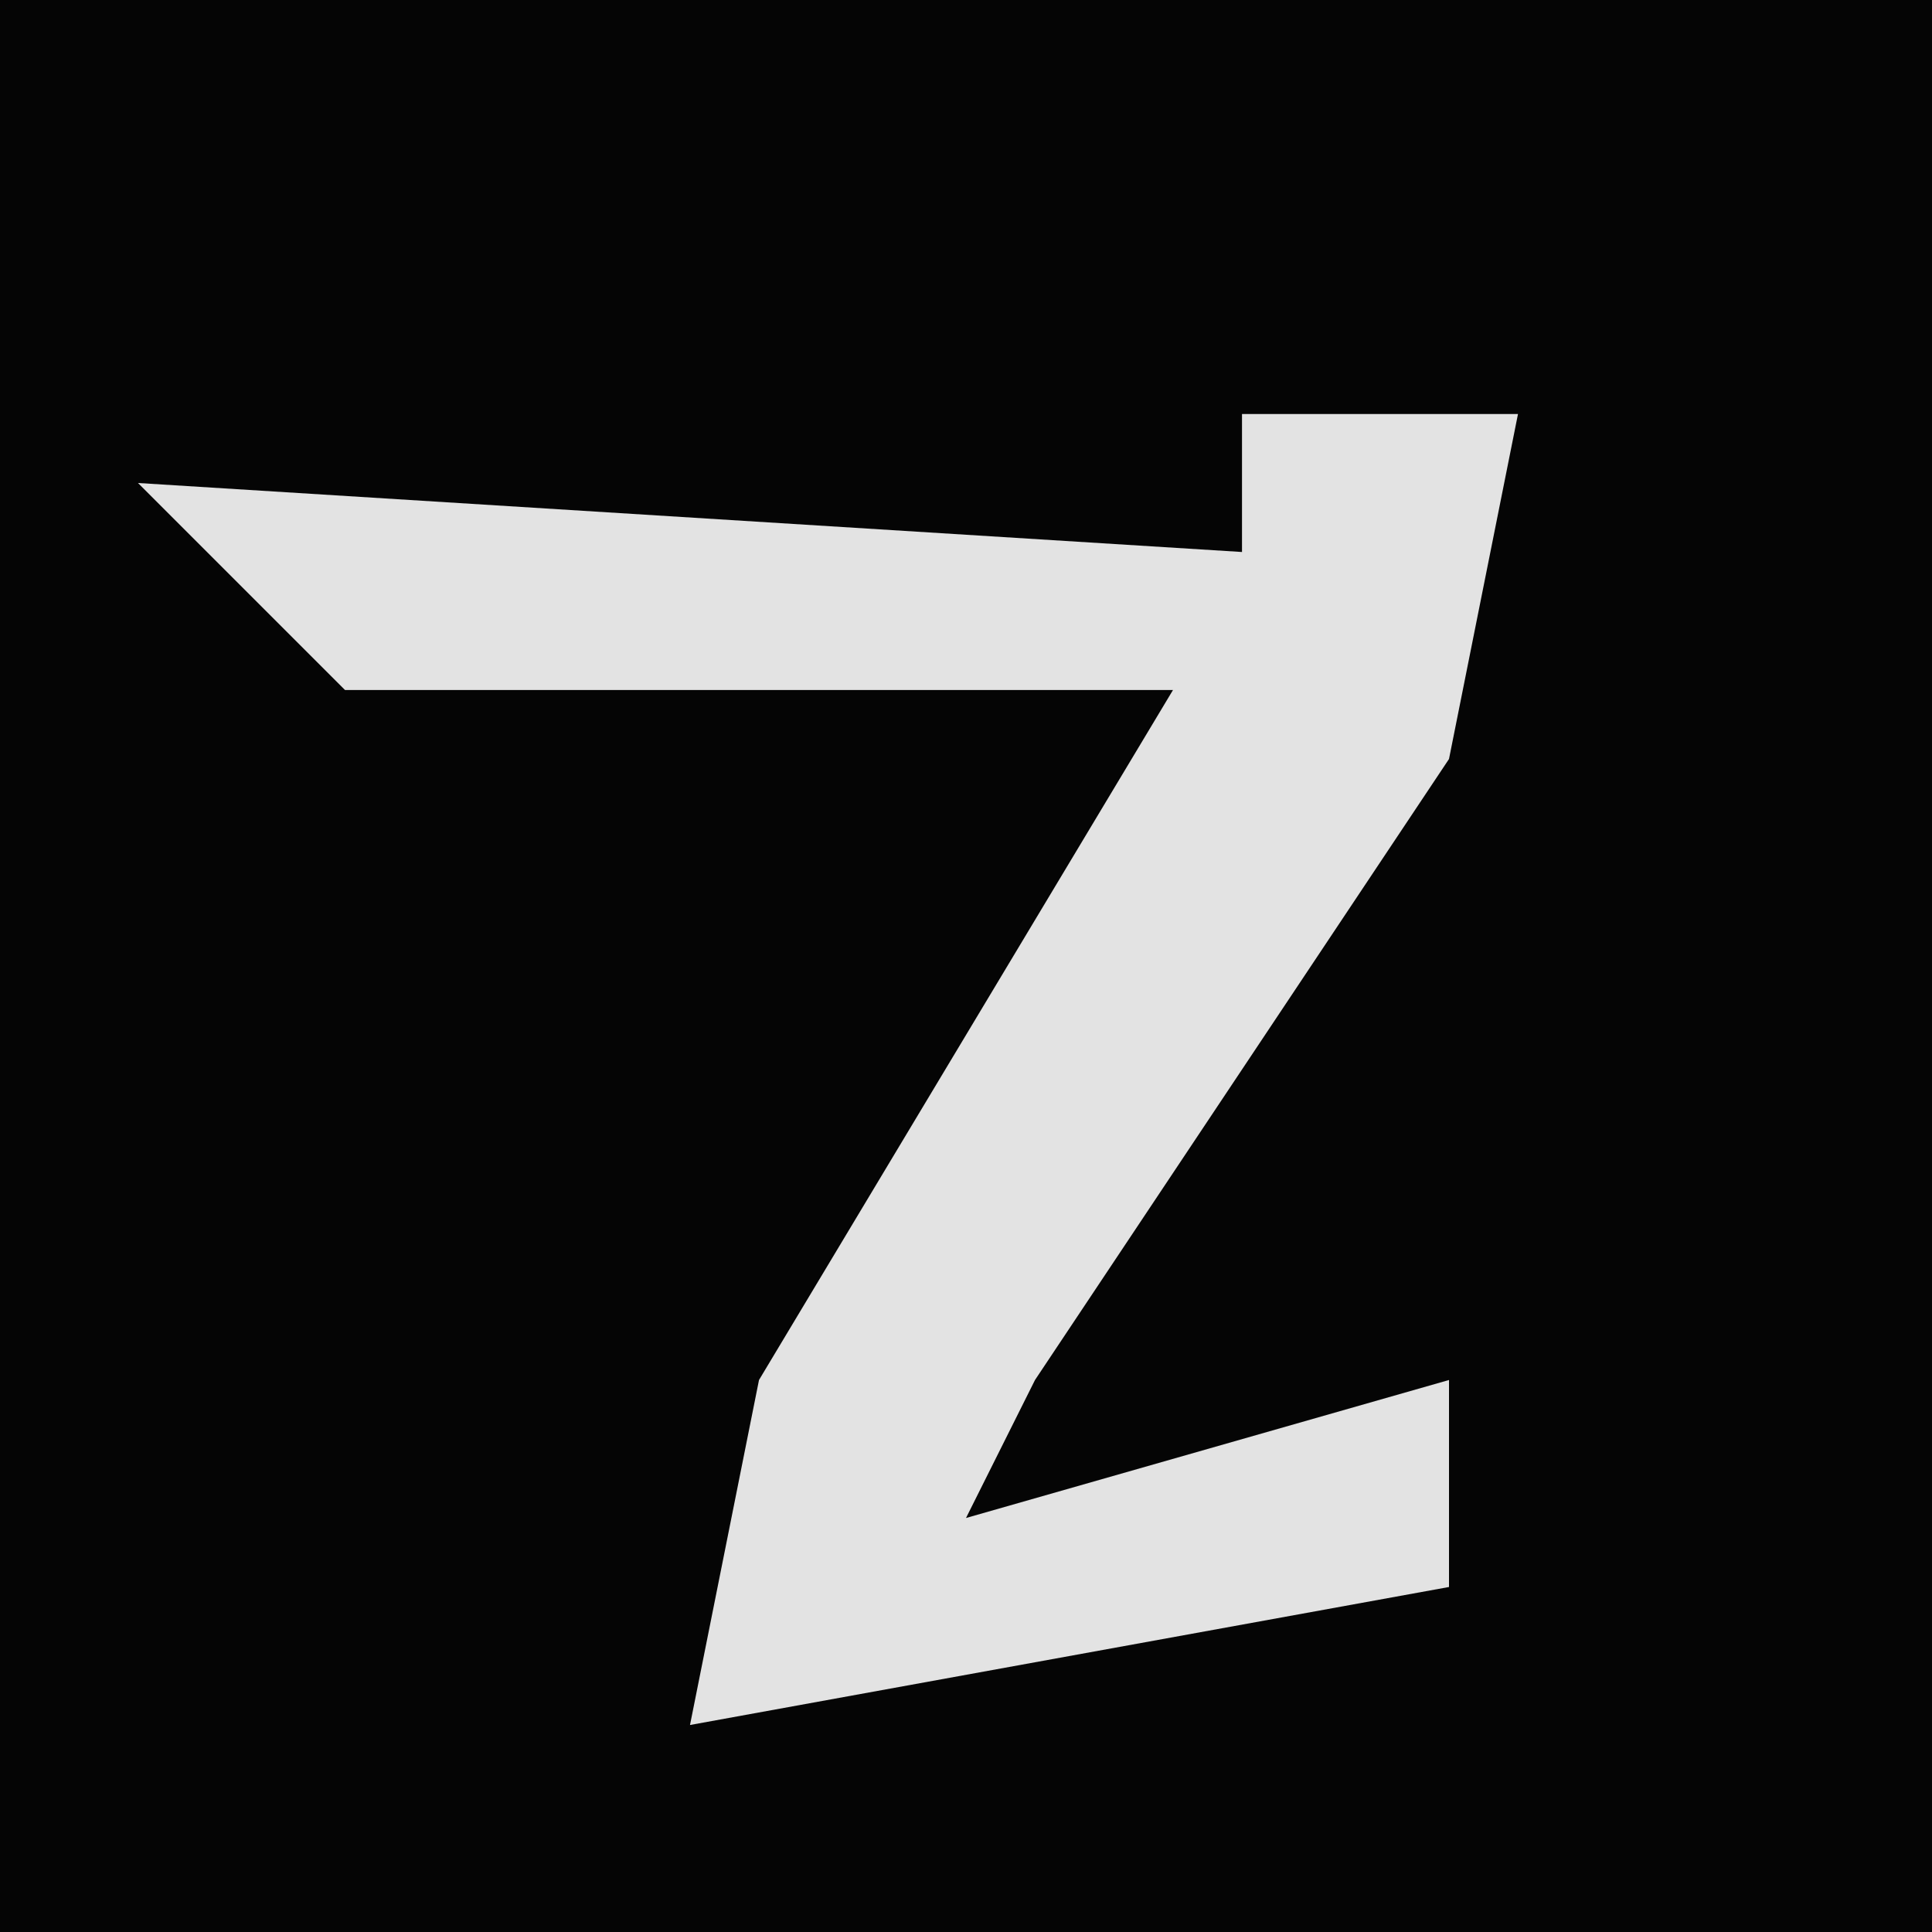 <?xml version="1.0" encoding="UTF-8"?>
<svg version="1.1" xmlns="http://www.w3.org/2000/svg" width="28" height="28">
<path d="M0,0 L28,0 L28,28 L0,28 Z " fill="#050505" transform="translate(0,0)"/>
<path d="M0,0 L4,0 L3,5 L-3,14 L-4,16 L3,14 L3,17 L-8,19 L-7,14 L-1,4 L-13,4 L-16,1 L0,2 Z " fill="#E3E3E3" transform="translate(18,6)"/>
</svg>
